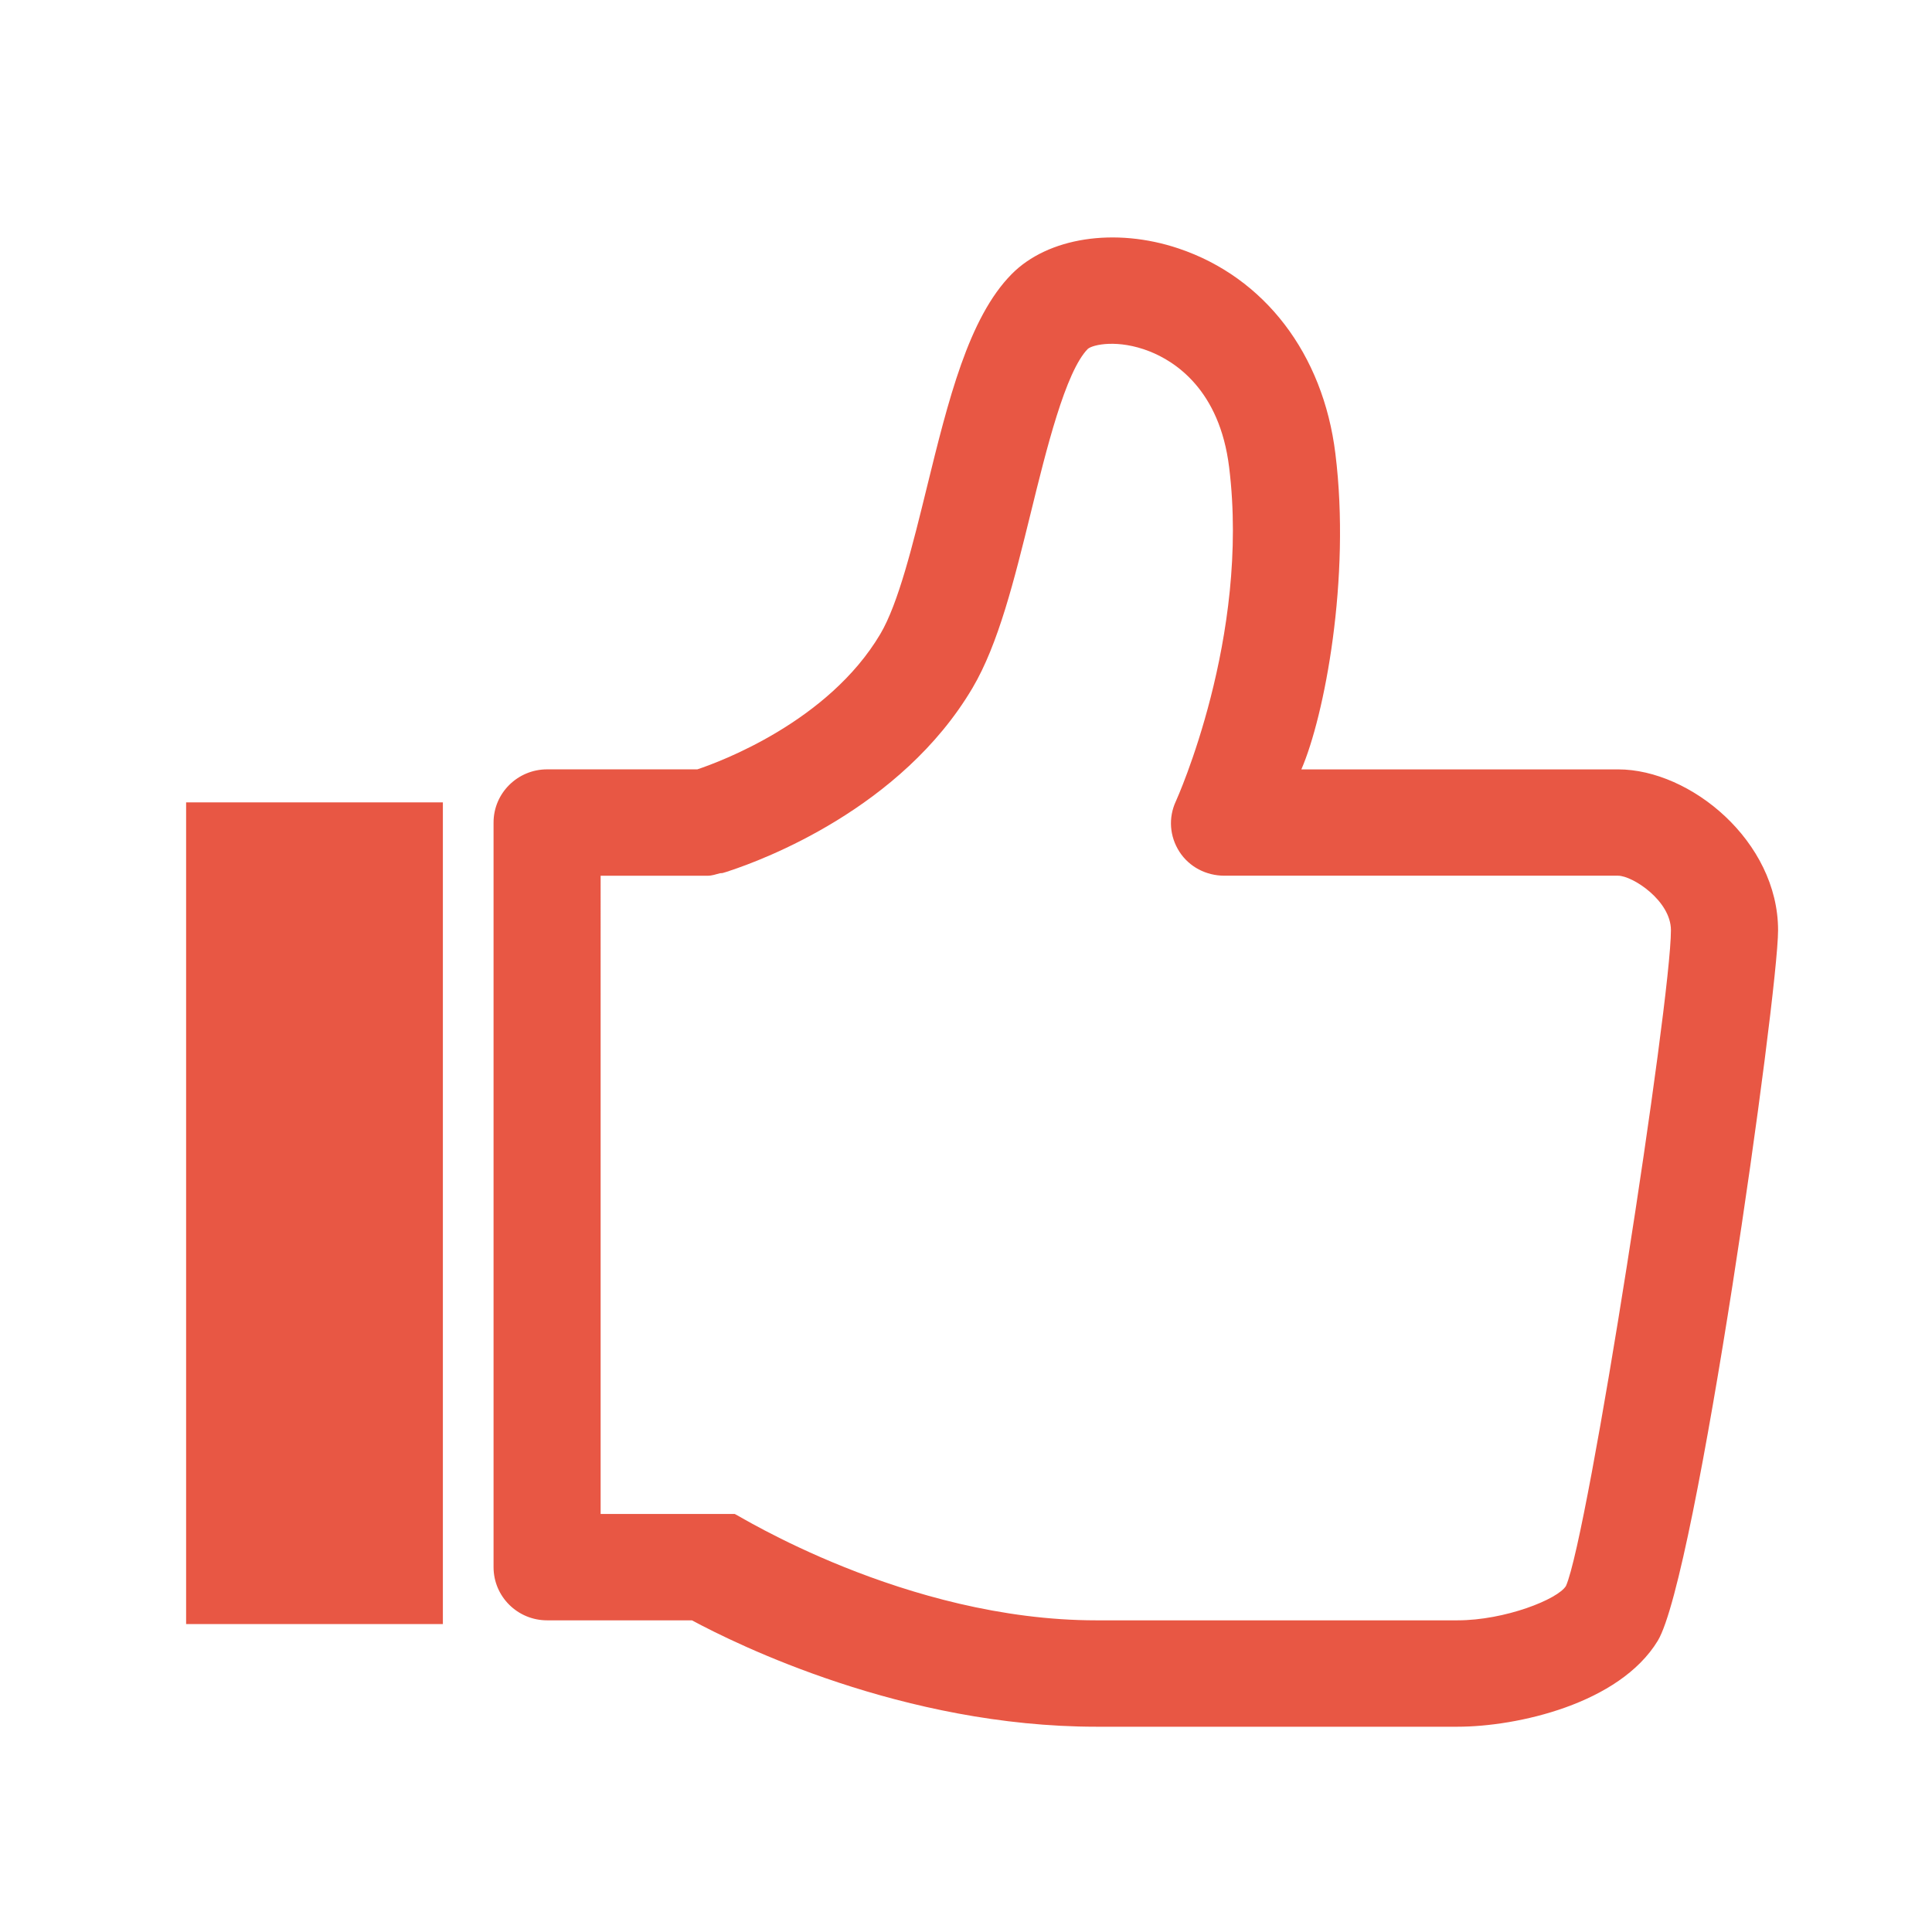 <?xml version="1.0" standalone="no"?><!DOCTYPE svg PUBLIC "-//W3C//DTD SVG 1.1//EN" "http://www.w3.org/Graphics/SVG/1.1/DTD/svg11.dtd"><svg class="icon" width="64px" height="64.00px" viewBox="0 0 1024 1024" version="1.1" xmlns="http://www.w3.org/2000/svg"><path d="M857.651 407.791l-167.902 0c12.22-28.194 26.249-101.052 18.039-167.322-6.485-52.907-37.547-93.457-83.081-108.766-33.758-11.349-69.342-5.854-88.525 13.602-22.852 23.177-33.587 66.867-44.937 113.067-7.424 30.242-15.104 61.559-24.661 77.67-27.597 46.592-85.35 67.857-96.973 71.731l-79.633 0c-15.65 0-28.382 12.629-28.382 28.177l0 394.667c0 15.599 12.732 28.194 28.382 28.194l76.766 0c23.706 12.766 112.06 56.388 214.34 56.388l191.437 0c31.522 0 85.794-12.117 106.138-45.568 20.48-33.877 63.761-342.374 63.761-376.576C942.421 445.952 896.034 407.791 857.651 407.791zM830.003 840.567c-4.25 7.066-32.324 18.244-57.481 18.244L581.086 858.812c-101.376 0-190.771-56.371-191.642-56.371l-0.017 0c-4.267 0-8.977 0-14.302 0l-56.781 0L318.345 464.162l56.747 0c2.321 0 4.386-0.785 6.537-1.331 0.444-0.102 0.87 0.017 1.331-0.102 0.205-0.051 0.768-0.205 1.502-0.444 0.751-0.273 1.536-0.393 2.236-0.734 17.254-5.666 90.914-32.887 128.751-96.922 13.739-23.262 22.084-57.071 30.891-92.843 8.192-33.365 18.381-74.82 30.225-86.869 2.714-2.304 15.991-5.239 32.614 1.28 13.619 5.342 37.222 20.395 42.274 61.372 11.162 90.3-27.853 176.265-28.228 177.135-4.062 8.738-3.311 18.637 1.894 26.743 5.205 8.055 14.182 12.698 23.859 12.698l208.623 0c7.68 0 28.023 13.261 28.023 28.86C885.675 530.62 841.865 813.875 830.003 840.567zM98.645 860.774l136.09 0L234.735 425.267 98.645 425.267 98.645 860.774z" fill="#e85744" /></svg>
